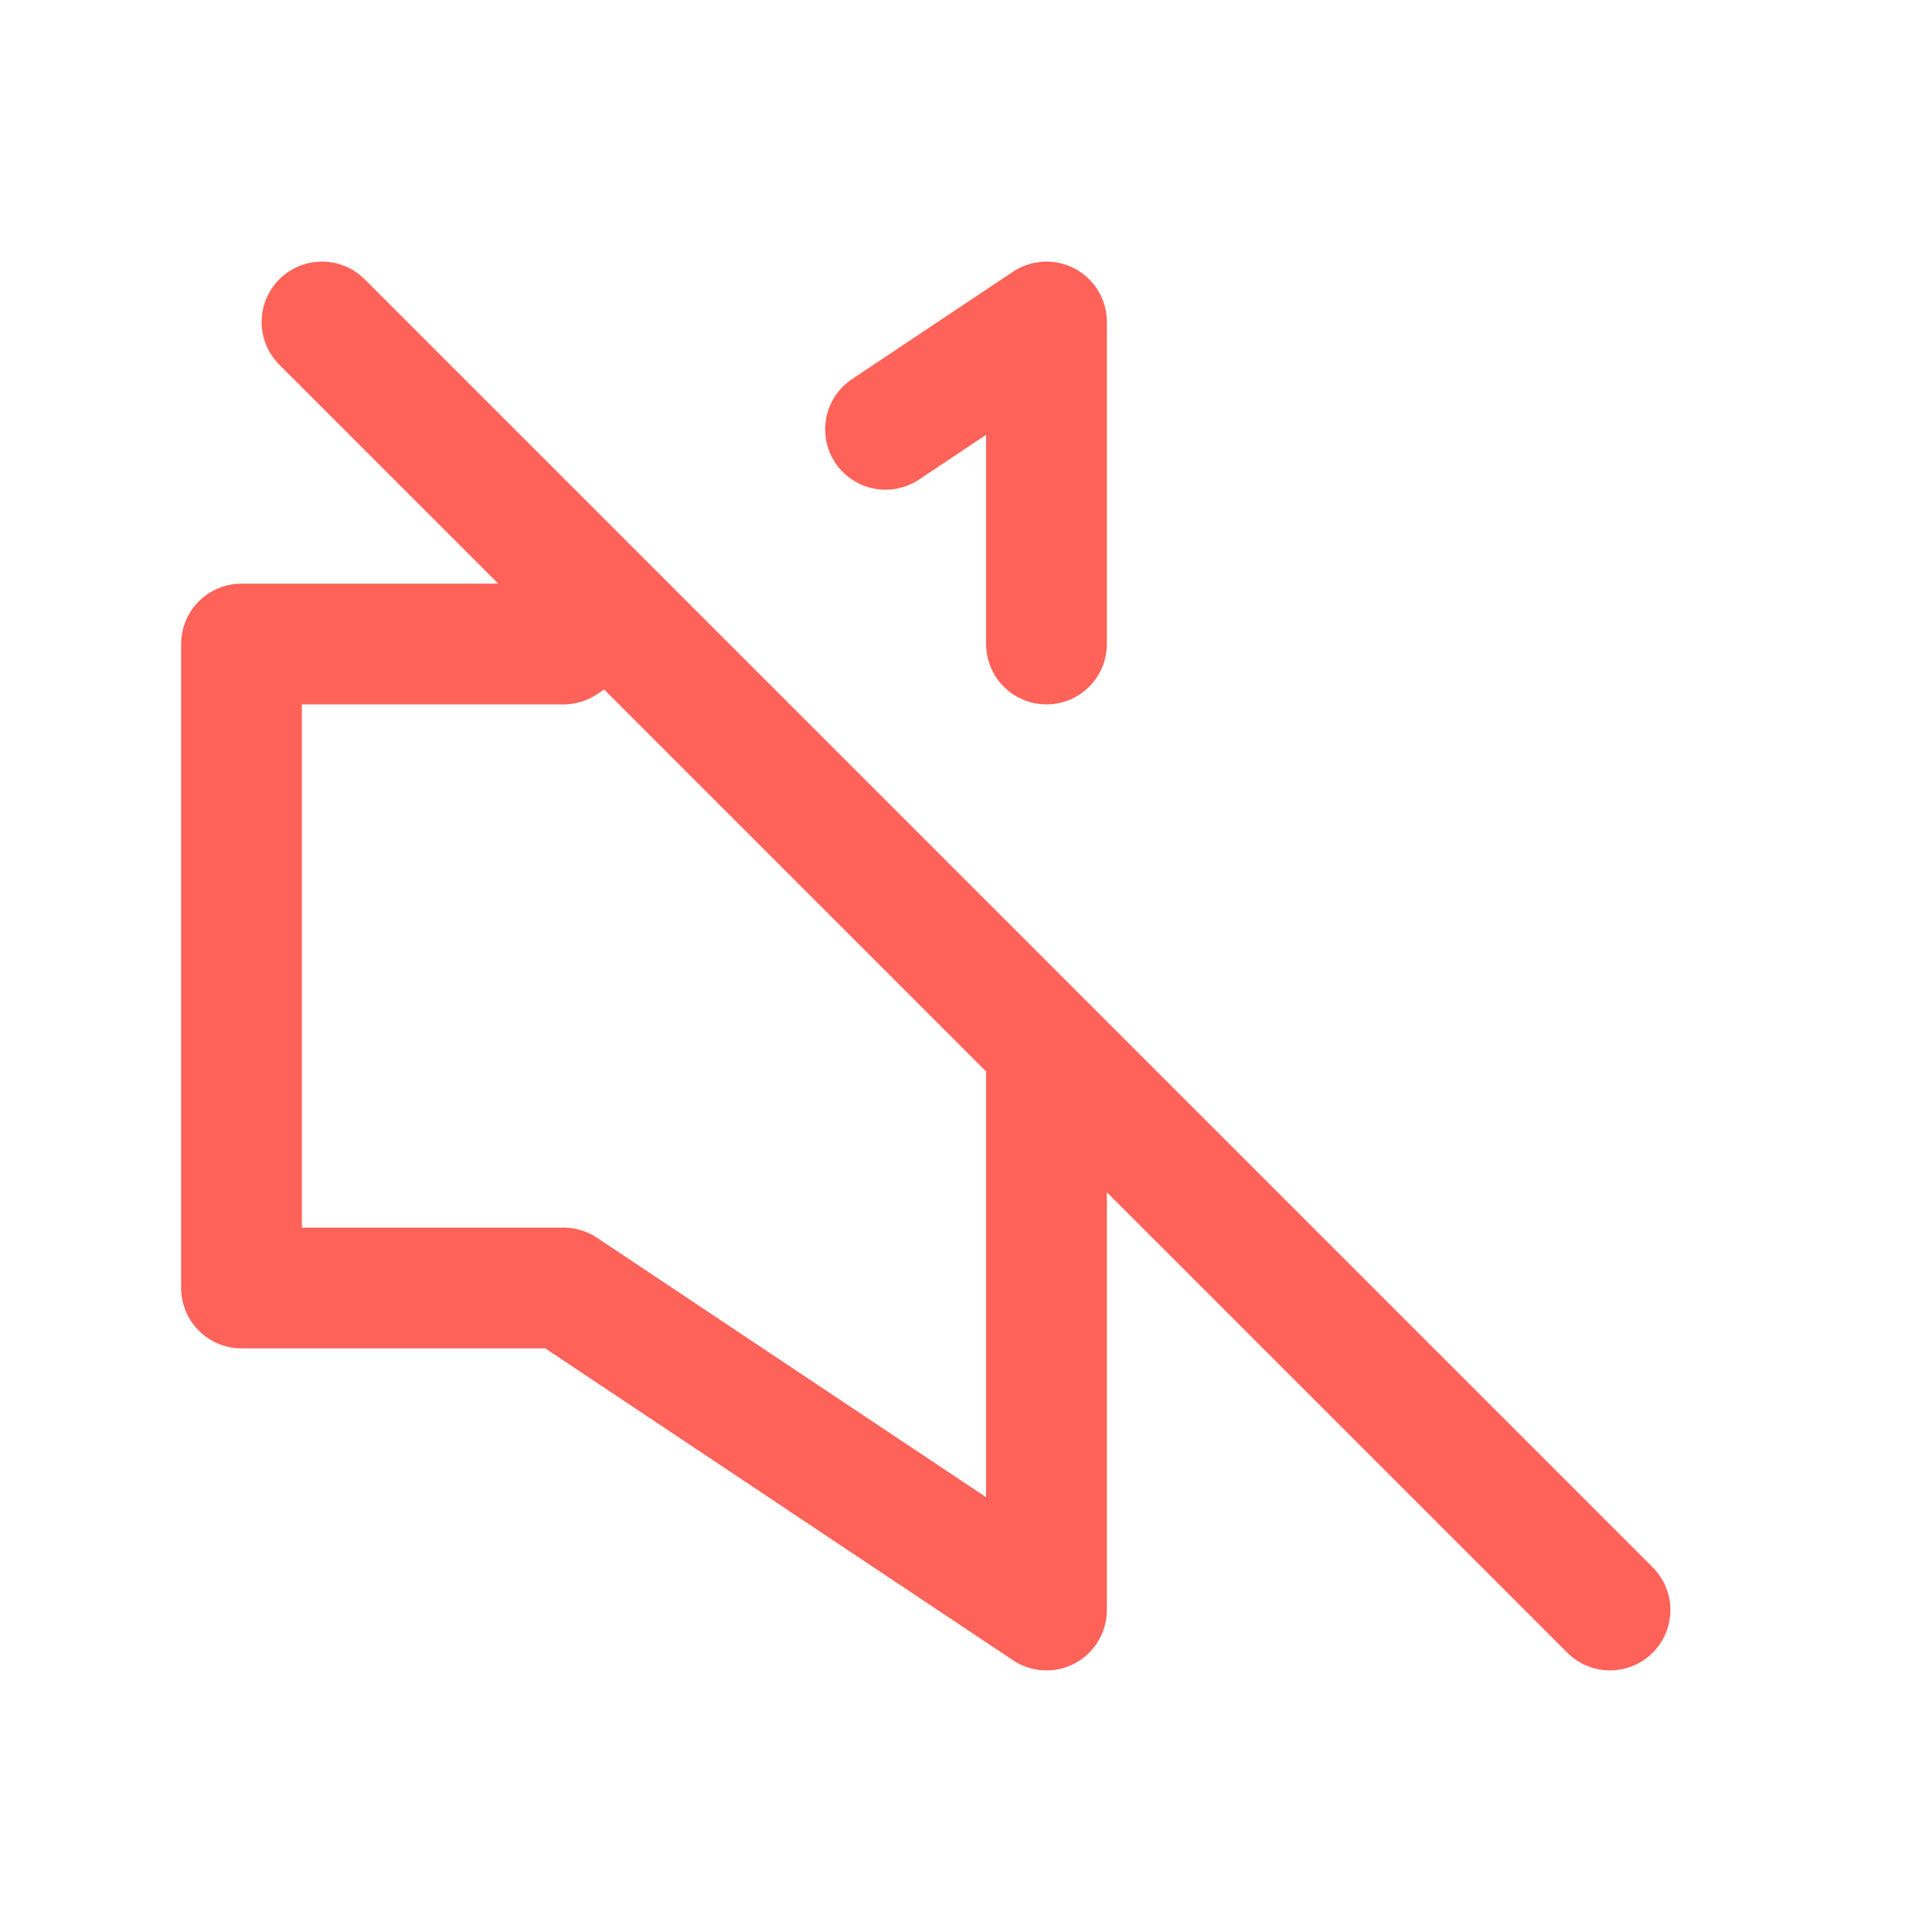 <svg width="32" height="32" viewBox="0 0 32 32" fill="none" xmlns="http://www.w3.org/2000/svg">
<path d="M10.133 10.133L9.333 10.667H4V21.333H9.333L17.333 26.667V17.333M10.133 10.133L5.333 5.333M10.133 10.133L17.333 17.333M17.333 17.333L26.667 26.667M17.333 10.667V5.333L14.667 7.111" stroke="#FF6259" stroke-width="2" stroke-linecap="round" stroke-linejoin="round"/>
</svg>

